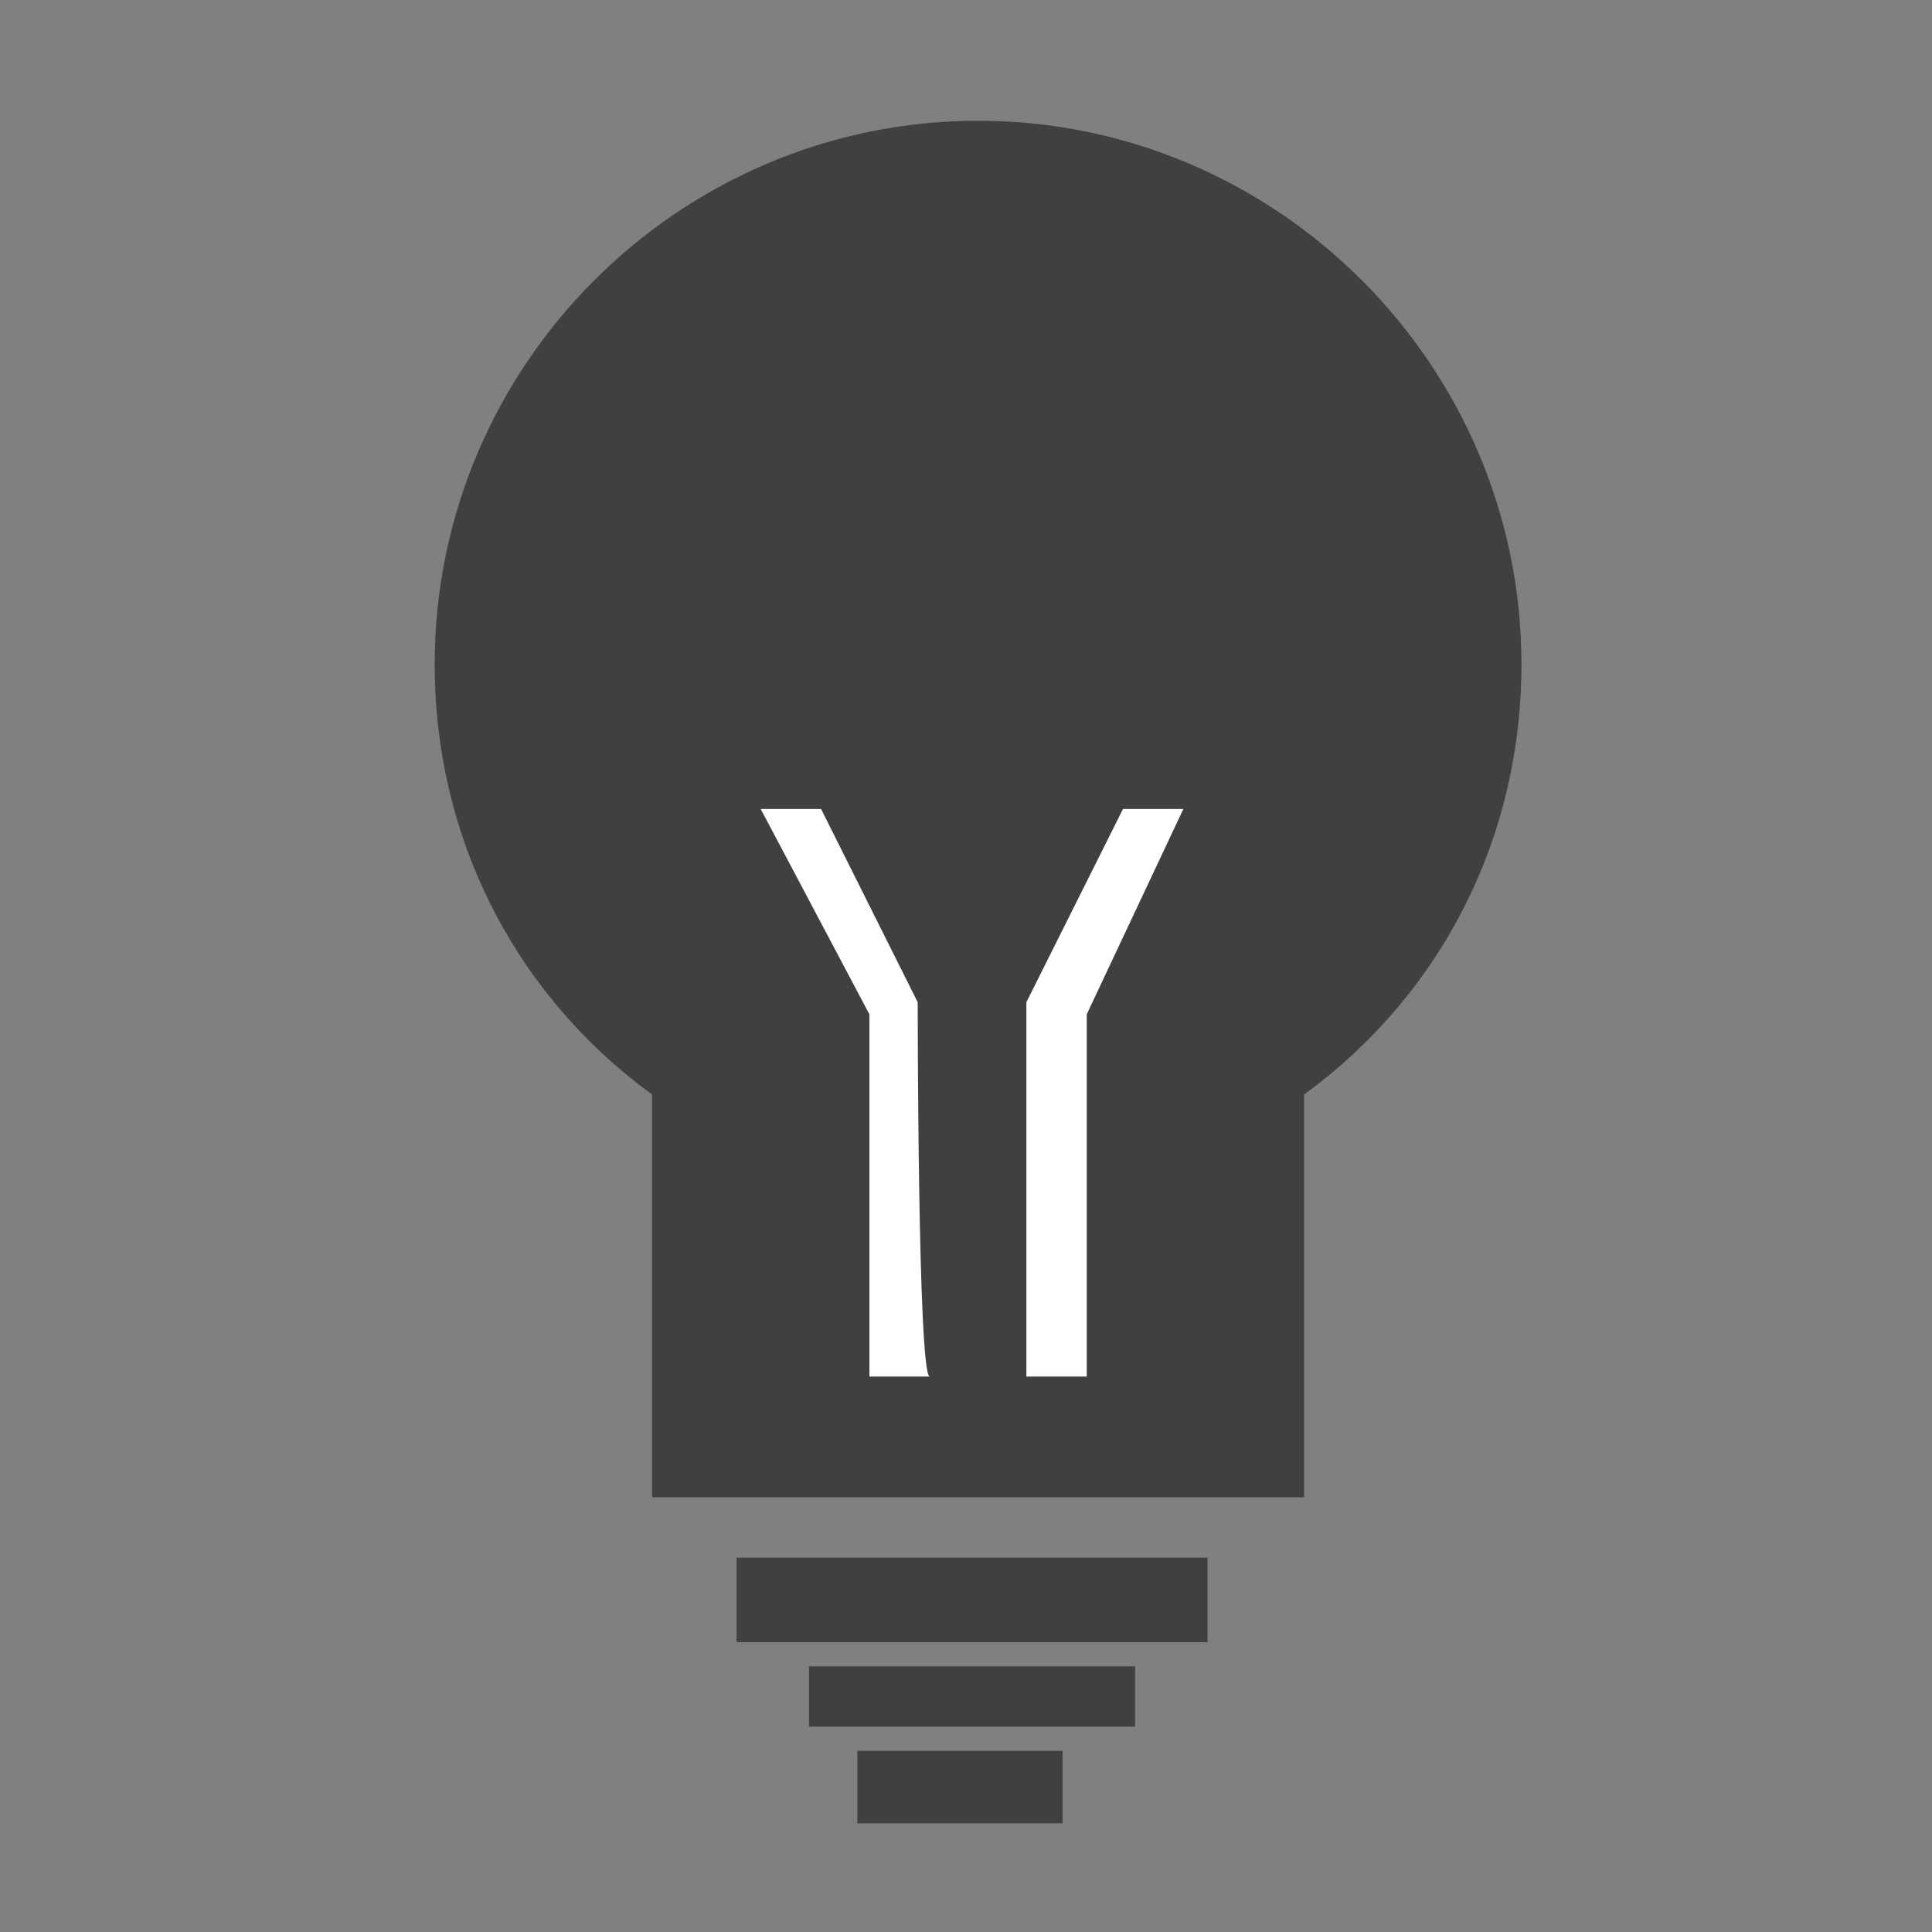 <?xml version="1.0" encoding="utf-8"?>
<!-- Generator: Adobe Illustrator 20.0.0, SVG Export Plug-In . SVG Version: 6.00 Build 0)  -->
<svg version="1.1" id="Layer_1" xmlns="http://www.w3.org/2000/svg" xmlns:xlink="http://www.w3.org/1999/xlink" x="0px" y="0px"
	 viewBox="0 0 16 16" style="enable-background:new 0 0 16 16;" xml:space="preserve">
<rect x="0" y="0" width="16" height="16" fill="#808080" stroke="none"/>
<style type="text/css">
	.st0{fill:#404040;stroke:#404040;stroke-miterlimit:10;}
	.st1{fill:#FFFFFF;}
	.st2{fill:#404040;}
</style>
<path class="st0" d="M12.1,5.5c0-2.2-1.8-4-4-4s-4,1.8-4,4c0,1.4,0.7,2.6,1.8,3.3v3.1h4.4V8.8C11.4,8.1,12.1,6.9,12.1,5.5z"/>
<g>
	<path class="st1" d="M8.5,8.3l0.8-1.6h0.5L9,8.4v3H8.5V8.3z"/>
	<path class="st1" d="M7.6,8.3L6.8,6.7H6.3l0.9,1.7v3h0.5C7.6,11.4,7.6,8.3,7.6,8.3z"/>
</g>
<g>
	<rect x="6.1" y="12.9" class="st2" width="3.9" height="0.7"/>
	<rect x="6.7" y="13.8" class="st2" width="2.7" height="0.5"/>
	<rect x="7.1" y="14.5" class="st2" width="1.7" height="0.6"/>
</g>
</svg>
